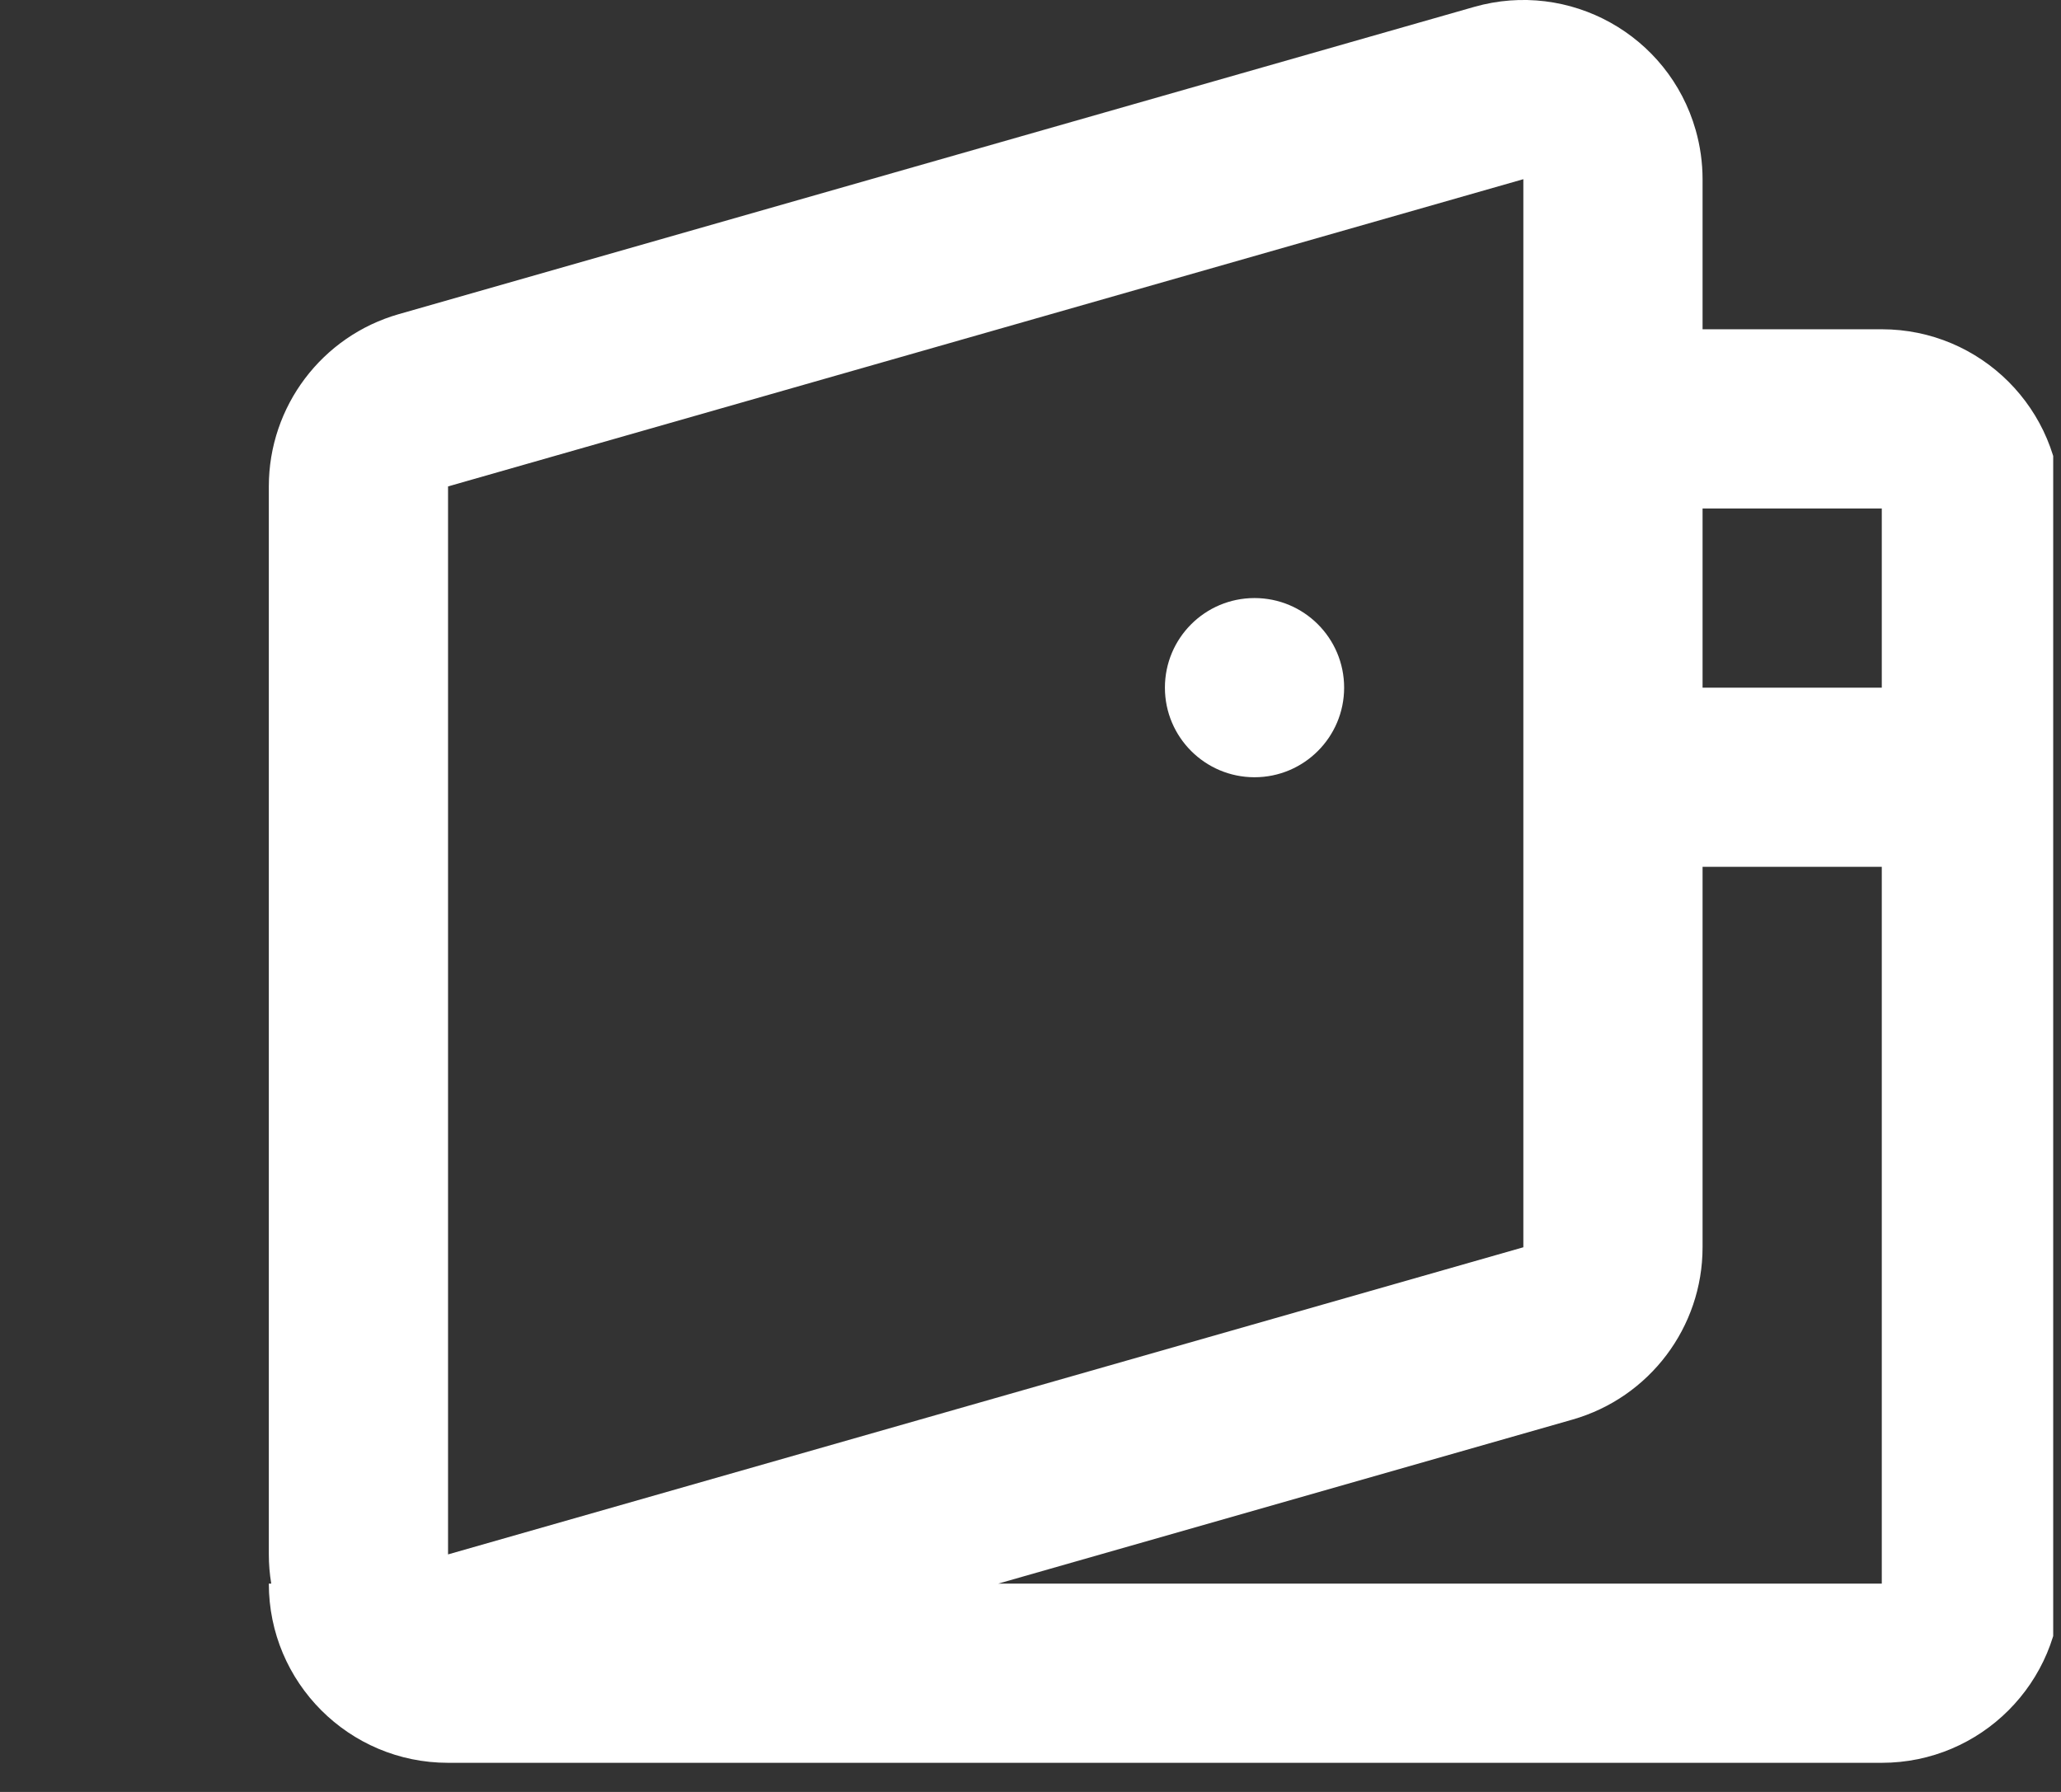 <svg width="23" height="20" viewBox="0 0 23 20" fill="none" xmlns="http://www.w3.org/2000/svg">
<rect x="0" y="0" width="23" height="20" fill="#333333" stroke="none"/>
<g clip-path="url(#clip0)">
<path fill-rule="evenodd" clip-rule="evenodd" d="M16.451 0.077C17.513 -0.226 18.62 0.389 18.923 1.451C18.974 1.63 19 1.815 19 2.001V3.675H21C22.105 3.675 23 4.57 23 5.675V17.675C23 18.779 22.105 19.675 21 19.675H5C3.895 19.675 3 18.779 3 17.675H3.027C3.009 17.567 3 17.458 3 17.349V5.429C3 4.536 3.592 3.751 4.451 3.506L16.451 0.077ZM11.14 17.675H21V9.675H19V13.921C19 14.813 18.408 15.598 17.549 15.844L11.14 17.675ZM21 5.675V7.675H19V5.675H21ZM5 5.429V17.349L17 13.921V2L5 5.429ZM15 7.675C15 8.227 14.552 8.675 14 8.675C13.448 8.675 13 8.227 13 7.675C13 7.122 13.448 6.675 14 6.675C14.552 6.675 15 7.122 15 7.675Z" fill="white"/>
</g>
<defs>
<clipPath id="clip0">
<rect width="22.059" height="20" fill="white" transform="translate(0.854)"/>
</clipPath>
</defs>
</svg>
